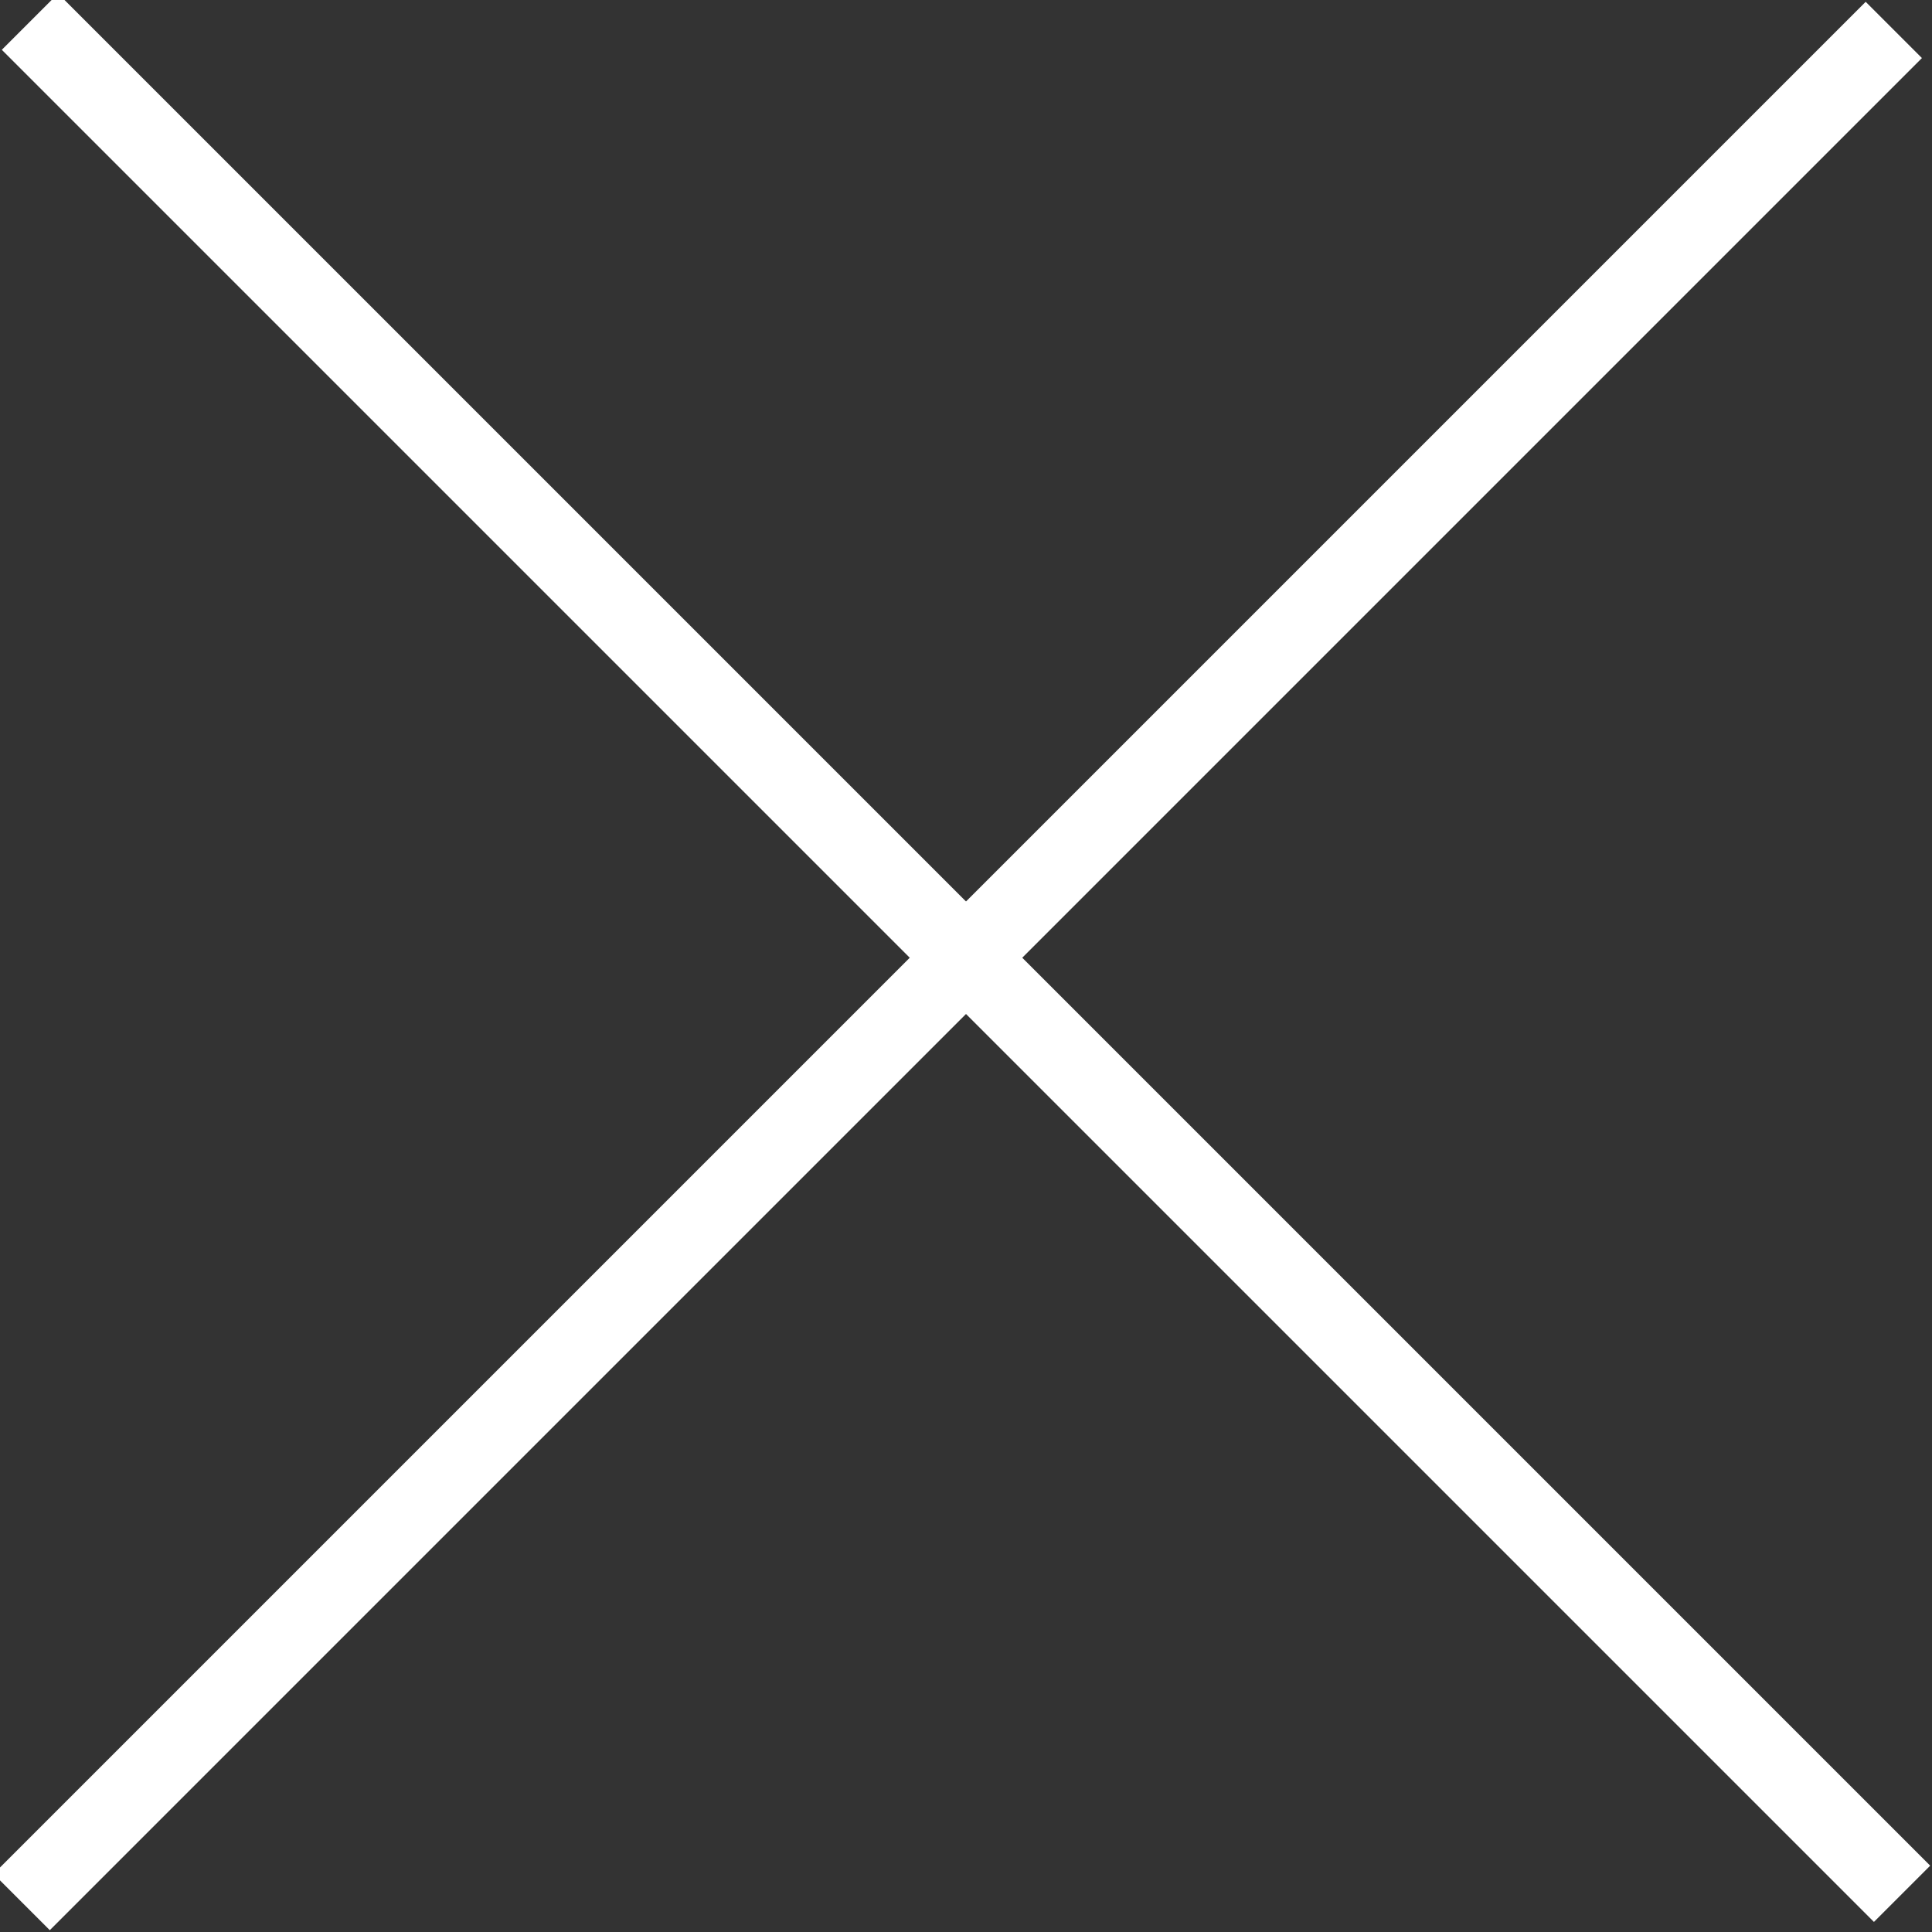 <?xml version="1.0" encoding="utf-8"?>
<!-- Generator: Adobe Illustrator 20.0.0, SVG Export Plug-In . SVG Version: 6.00 Build 0)  -->
<svg version="1.1" id="Ebene_1" xmlns="http://www.w3.org/2000/svg"  x="0px" y="0px"
	 viewBox="0 0 17 17" enable-background="new 0 0 17 17" xml:space="preserve">
<rect x="0" y="0" width="17" height="17" fill="#333333" stroke="none"/>
<g>
	<rect fill="#ffffff" x="-3.2" y="8.1" transform="matrix(0.707 -0.707 0.707 0.707 -3.521 8.5)" width="23.3" height="0.7"/>
	<rect fill="#ffffff" x="-3.2" y="8.1" transform="matrix(0.707 0.707 -0.707 0.707 8.5 -3.521)" width="23.3" height="0.7"/>
</g>

</svg>
